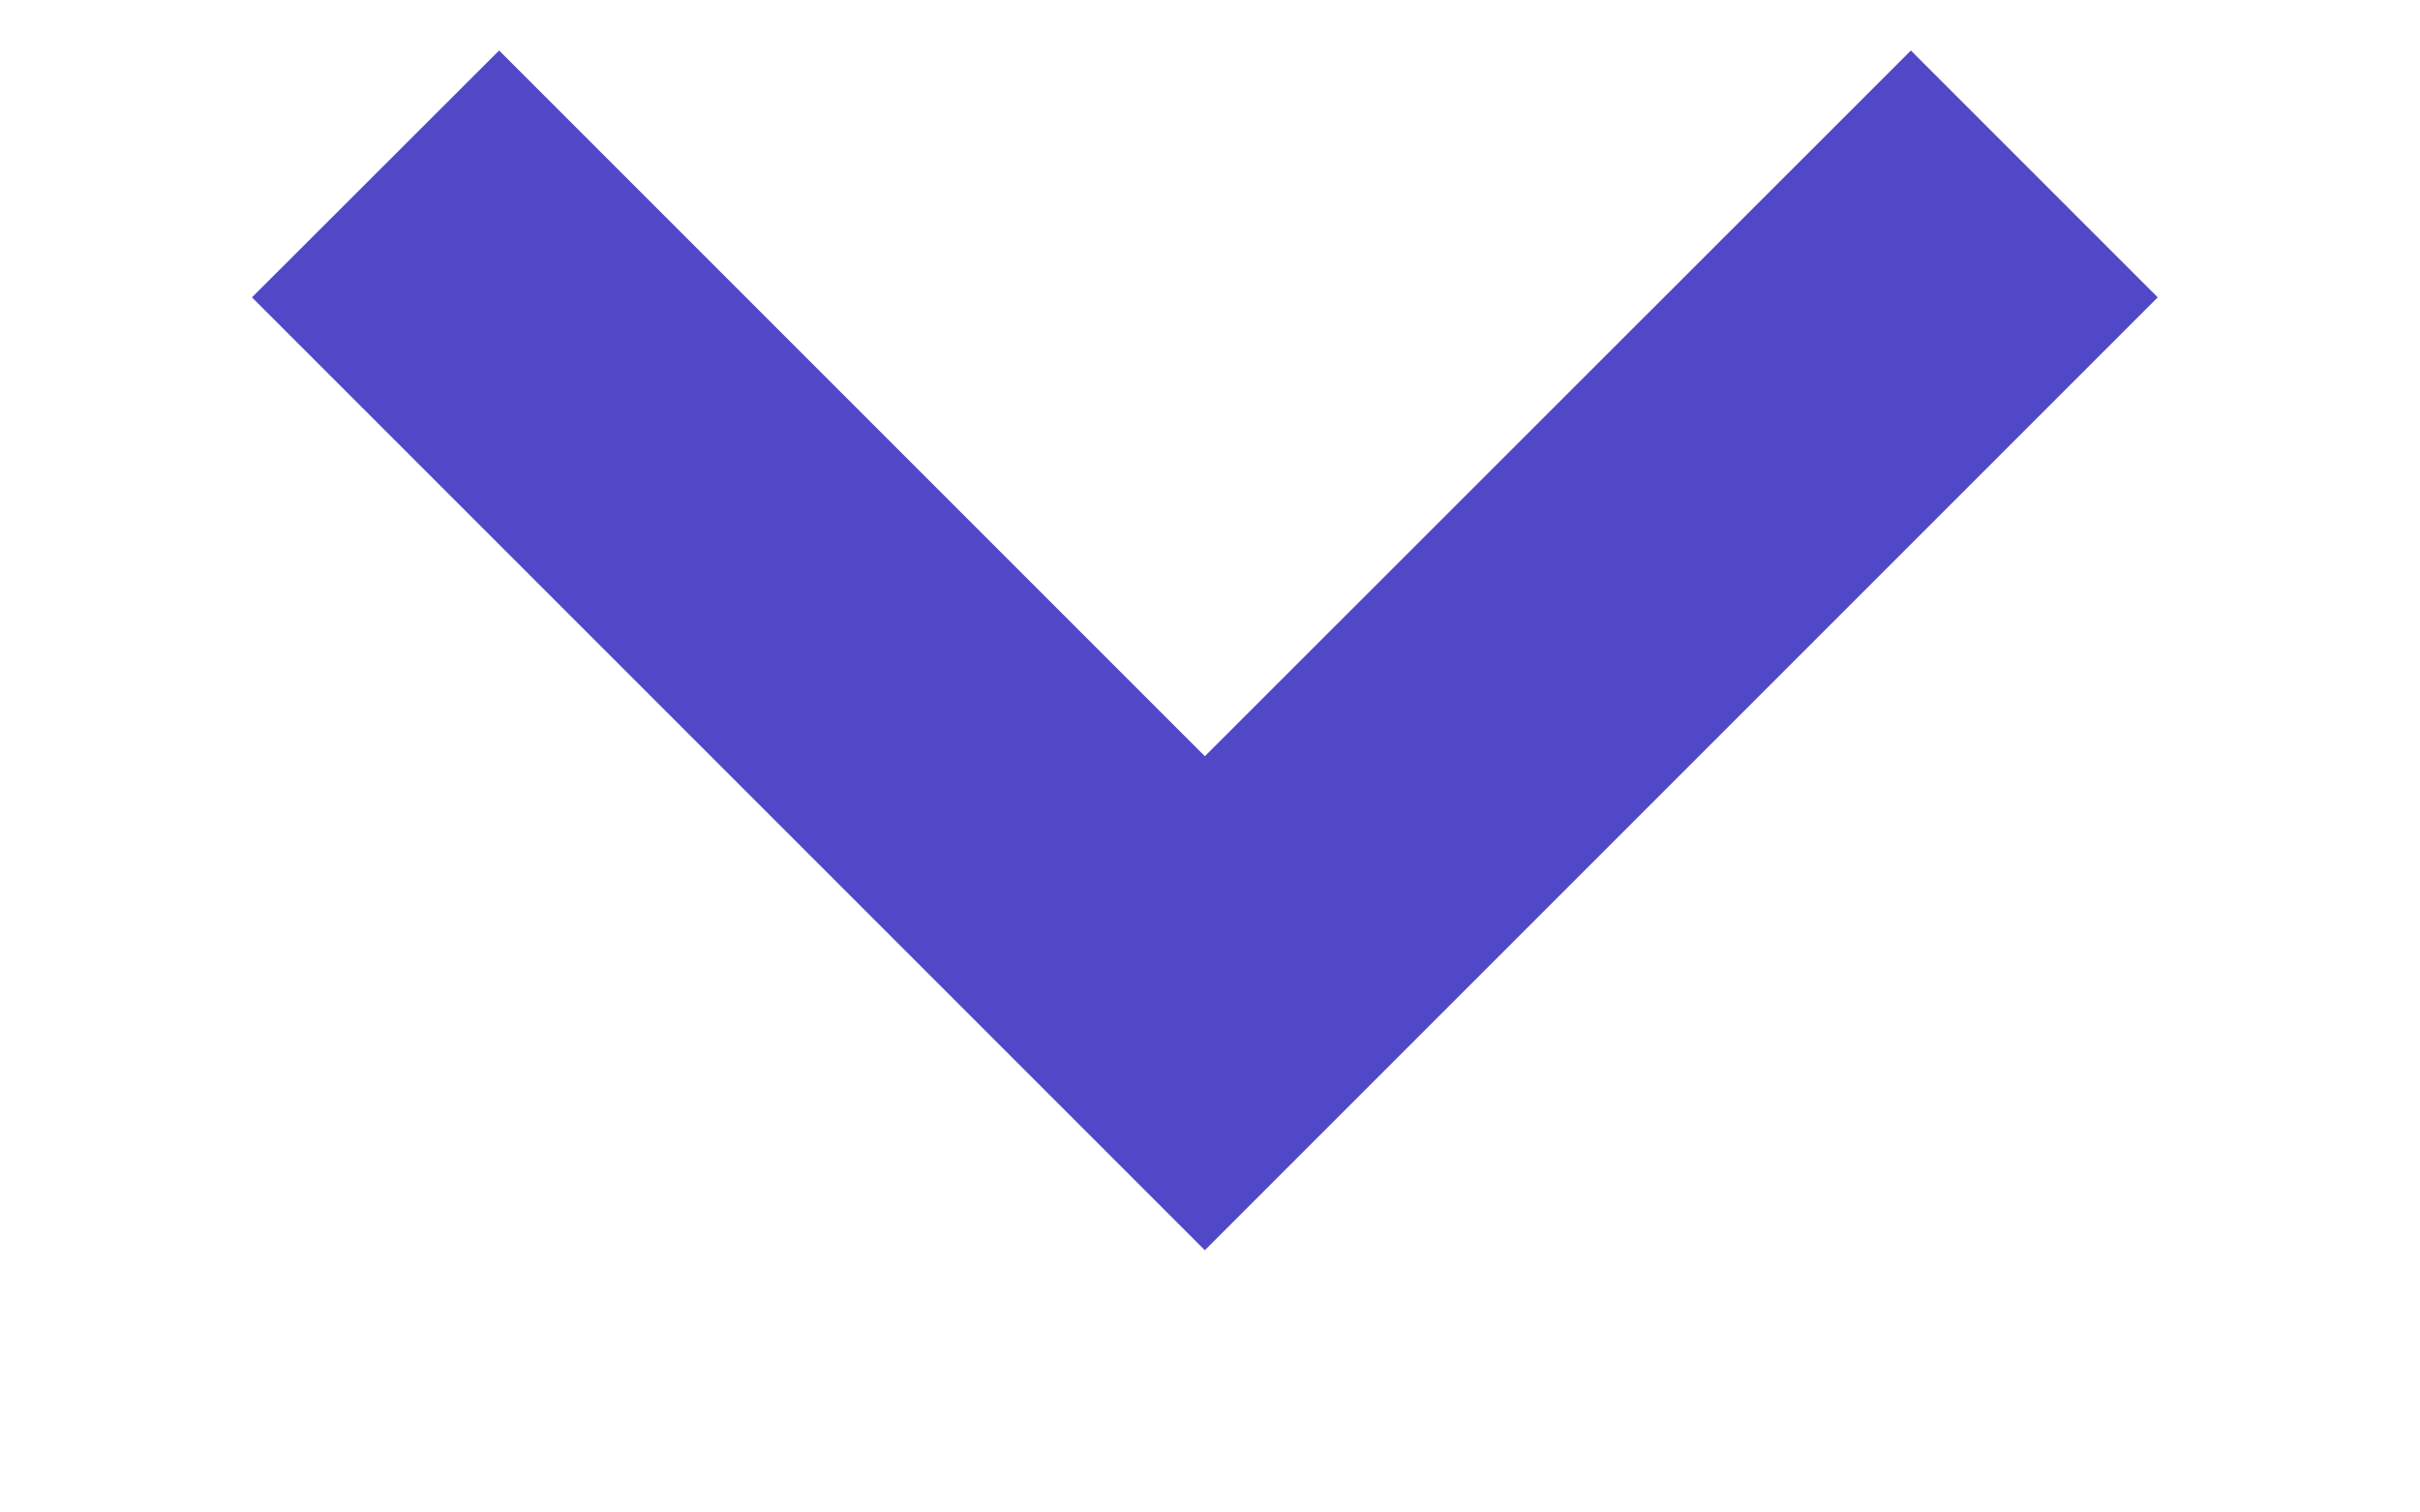 <svg fill="none" xmlns="http://www.w3.org/2000/svg" viewBox="0 0 8 5"><path fill-rule="evenodd" clip-rule="evenodd" d="M.833.983 1.65.167 3.983 2.5 6.317.167l.816.816-3.15 3.15L.833.983Z" fill="#5048C7"/></svg>